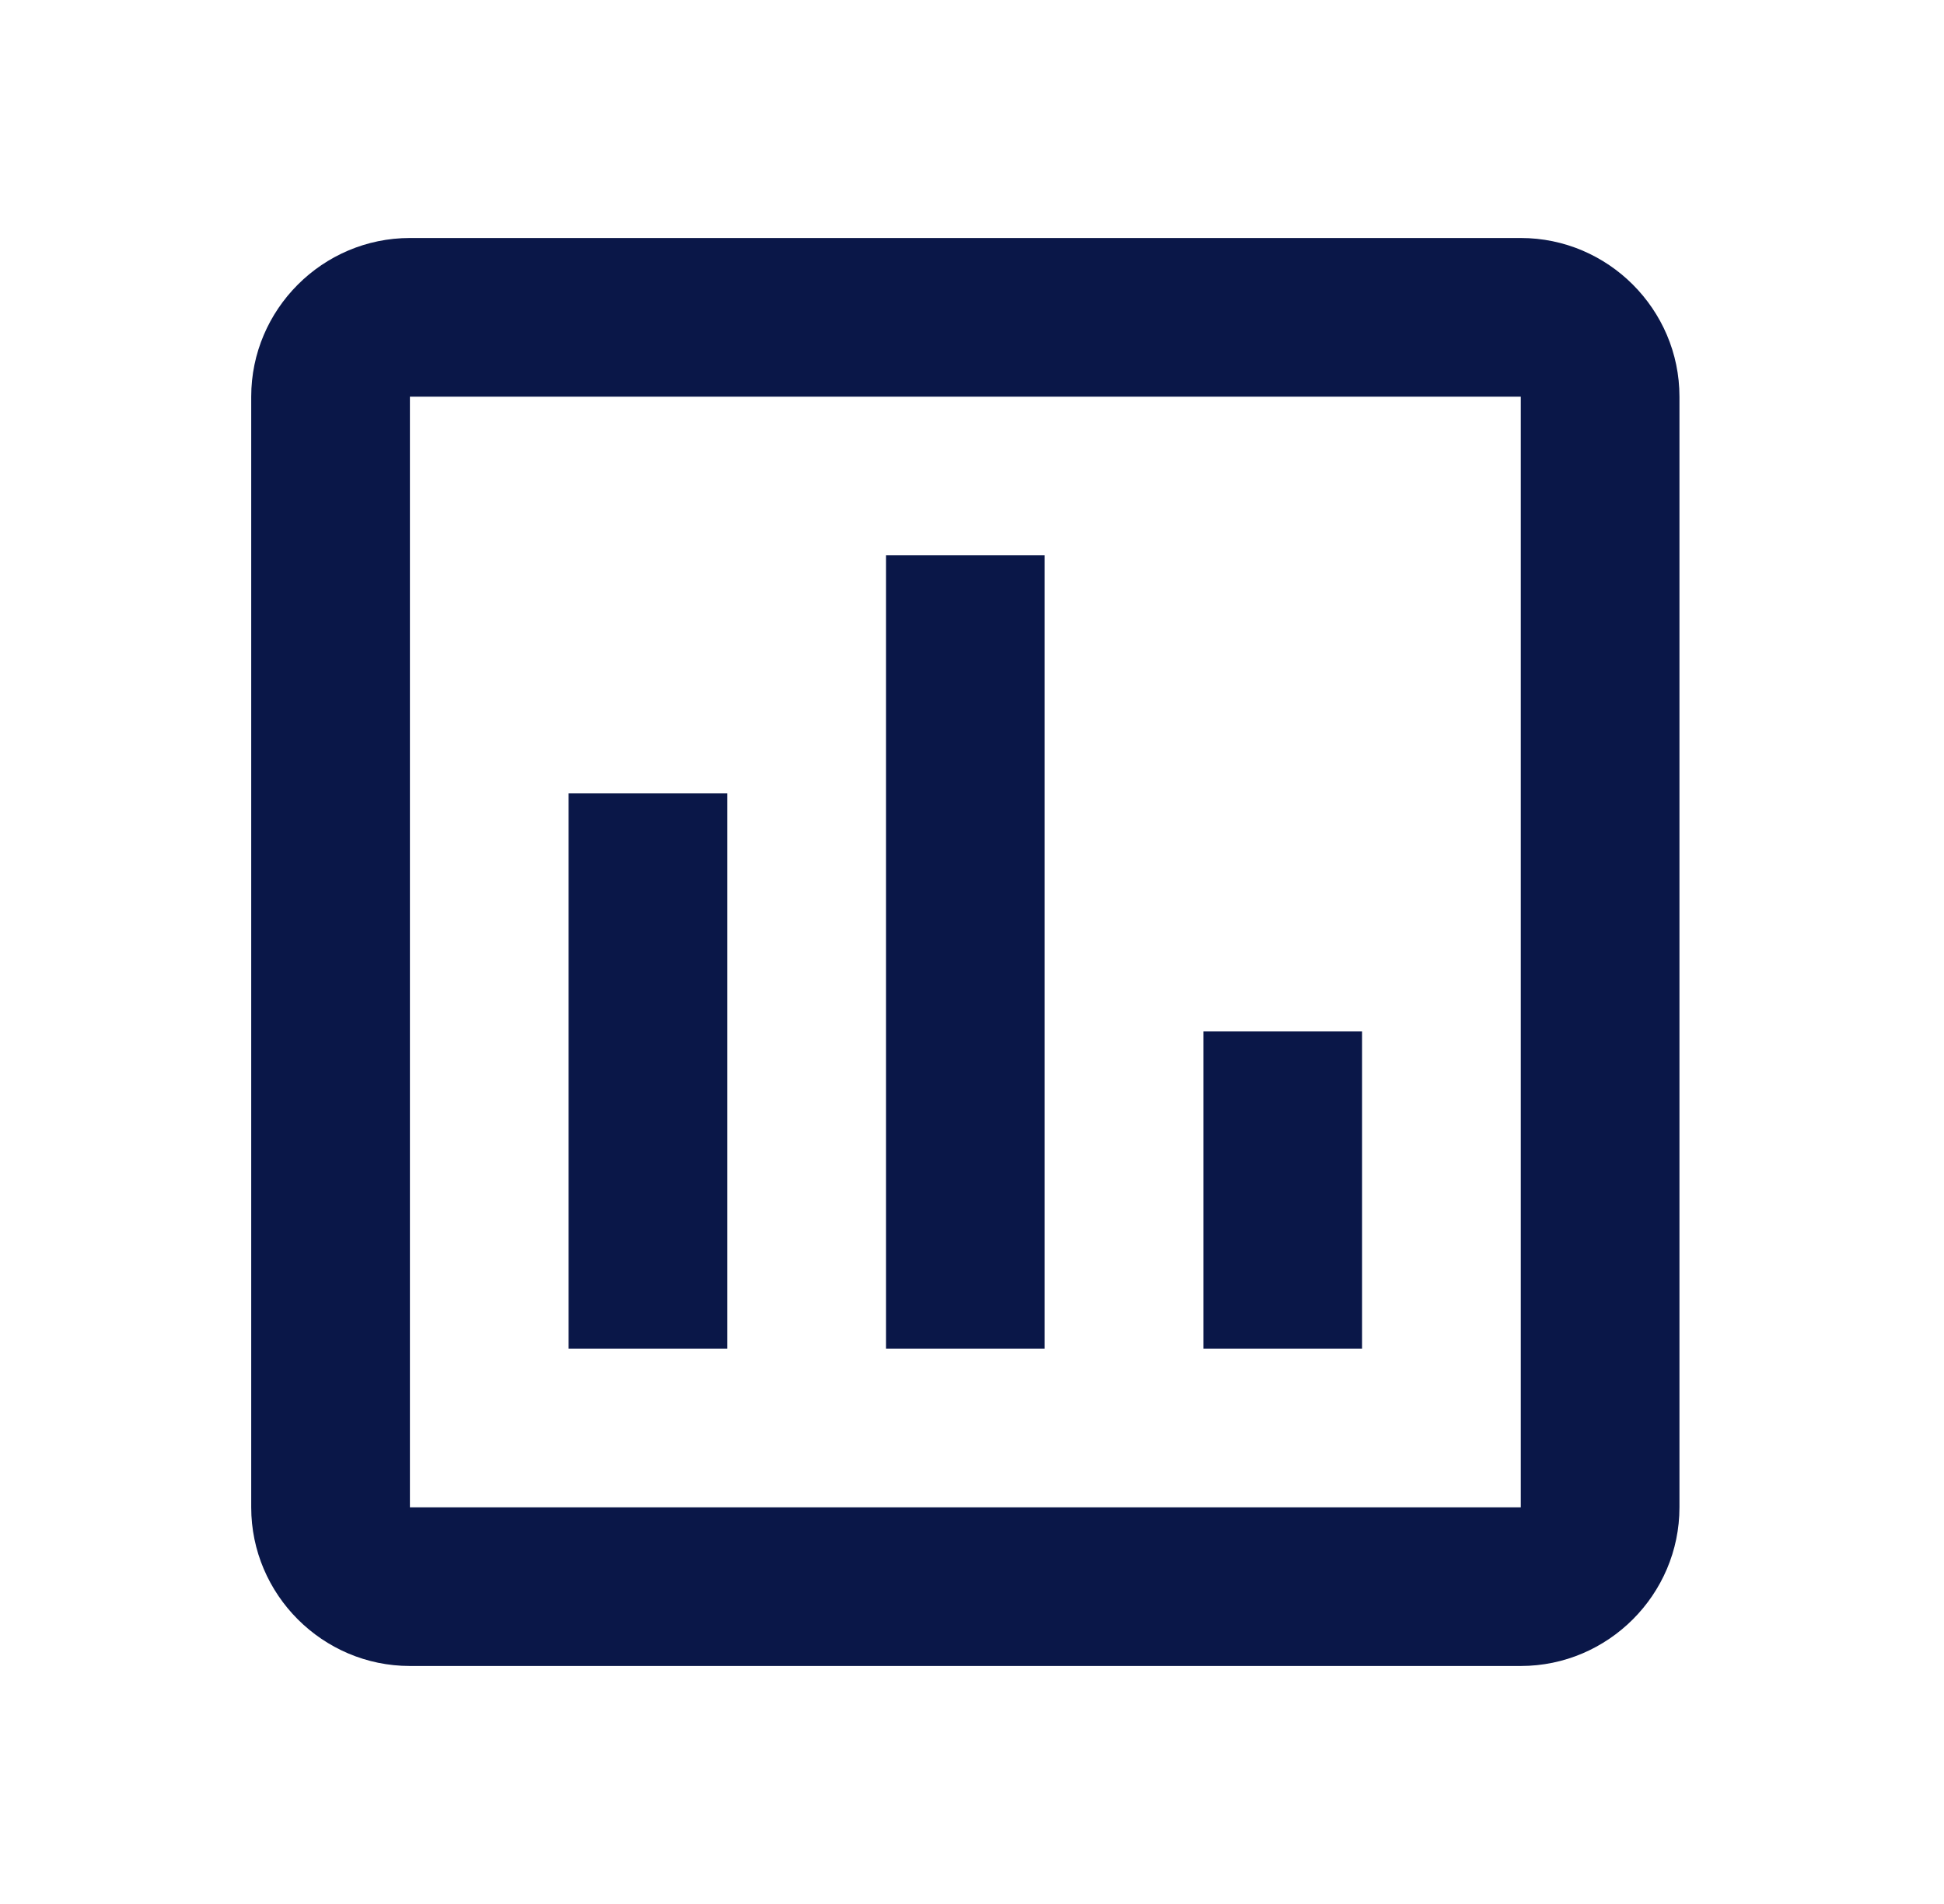 <svg width="49" height="48" viewBox="0 0 49 48" fill="none" xmlns="http://www.w3.org/2000/svg">
<path d="M18.332 34H14.332V20H18.332V34ZM26.332 34H22.332V14H26.332V34ZM34.332 34H30.332V26H34.332V34ZM38.332 38H10.332V10H38.332V38ZM38.332 6H10.332C8.132 6 6.332 7.8 6.332 10V38C6.332 40.2 8.132 42 10.332 42H38.332C40.532 42 42.332 40.2 42.332 38V10C42.332 7.8 40.532 6 38.332 6Z" fill="#0A1748"/>
</svg>
